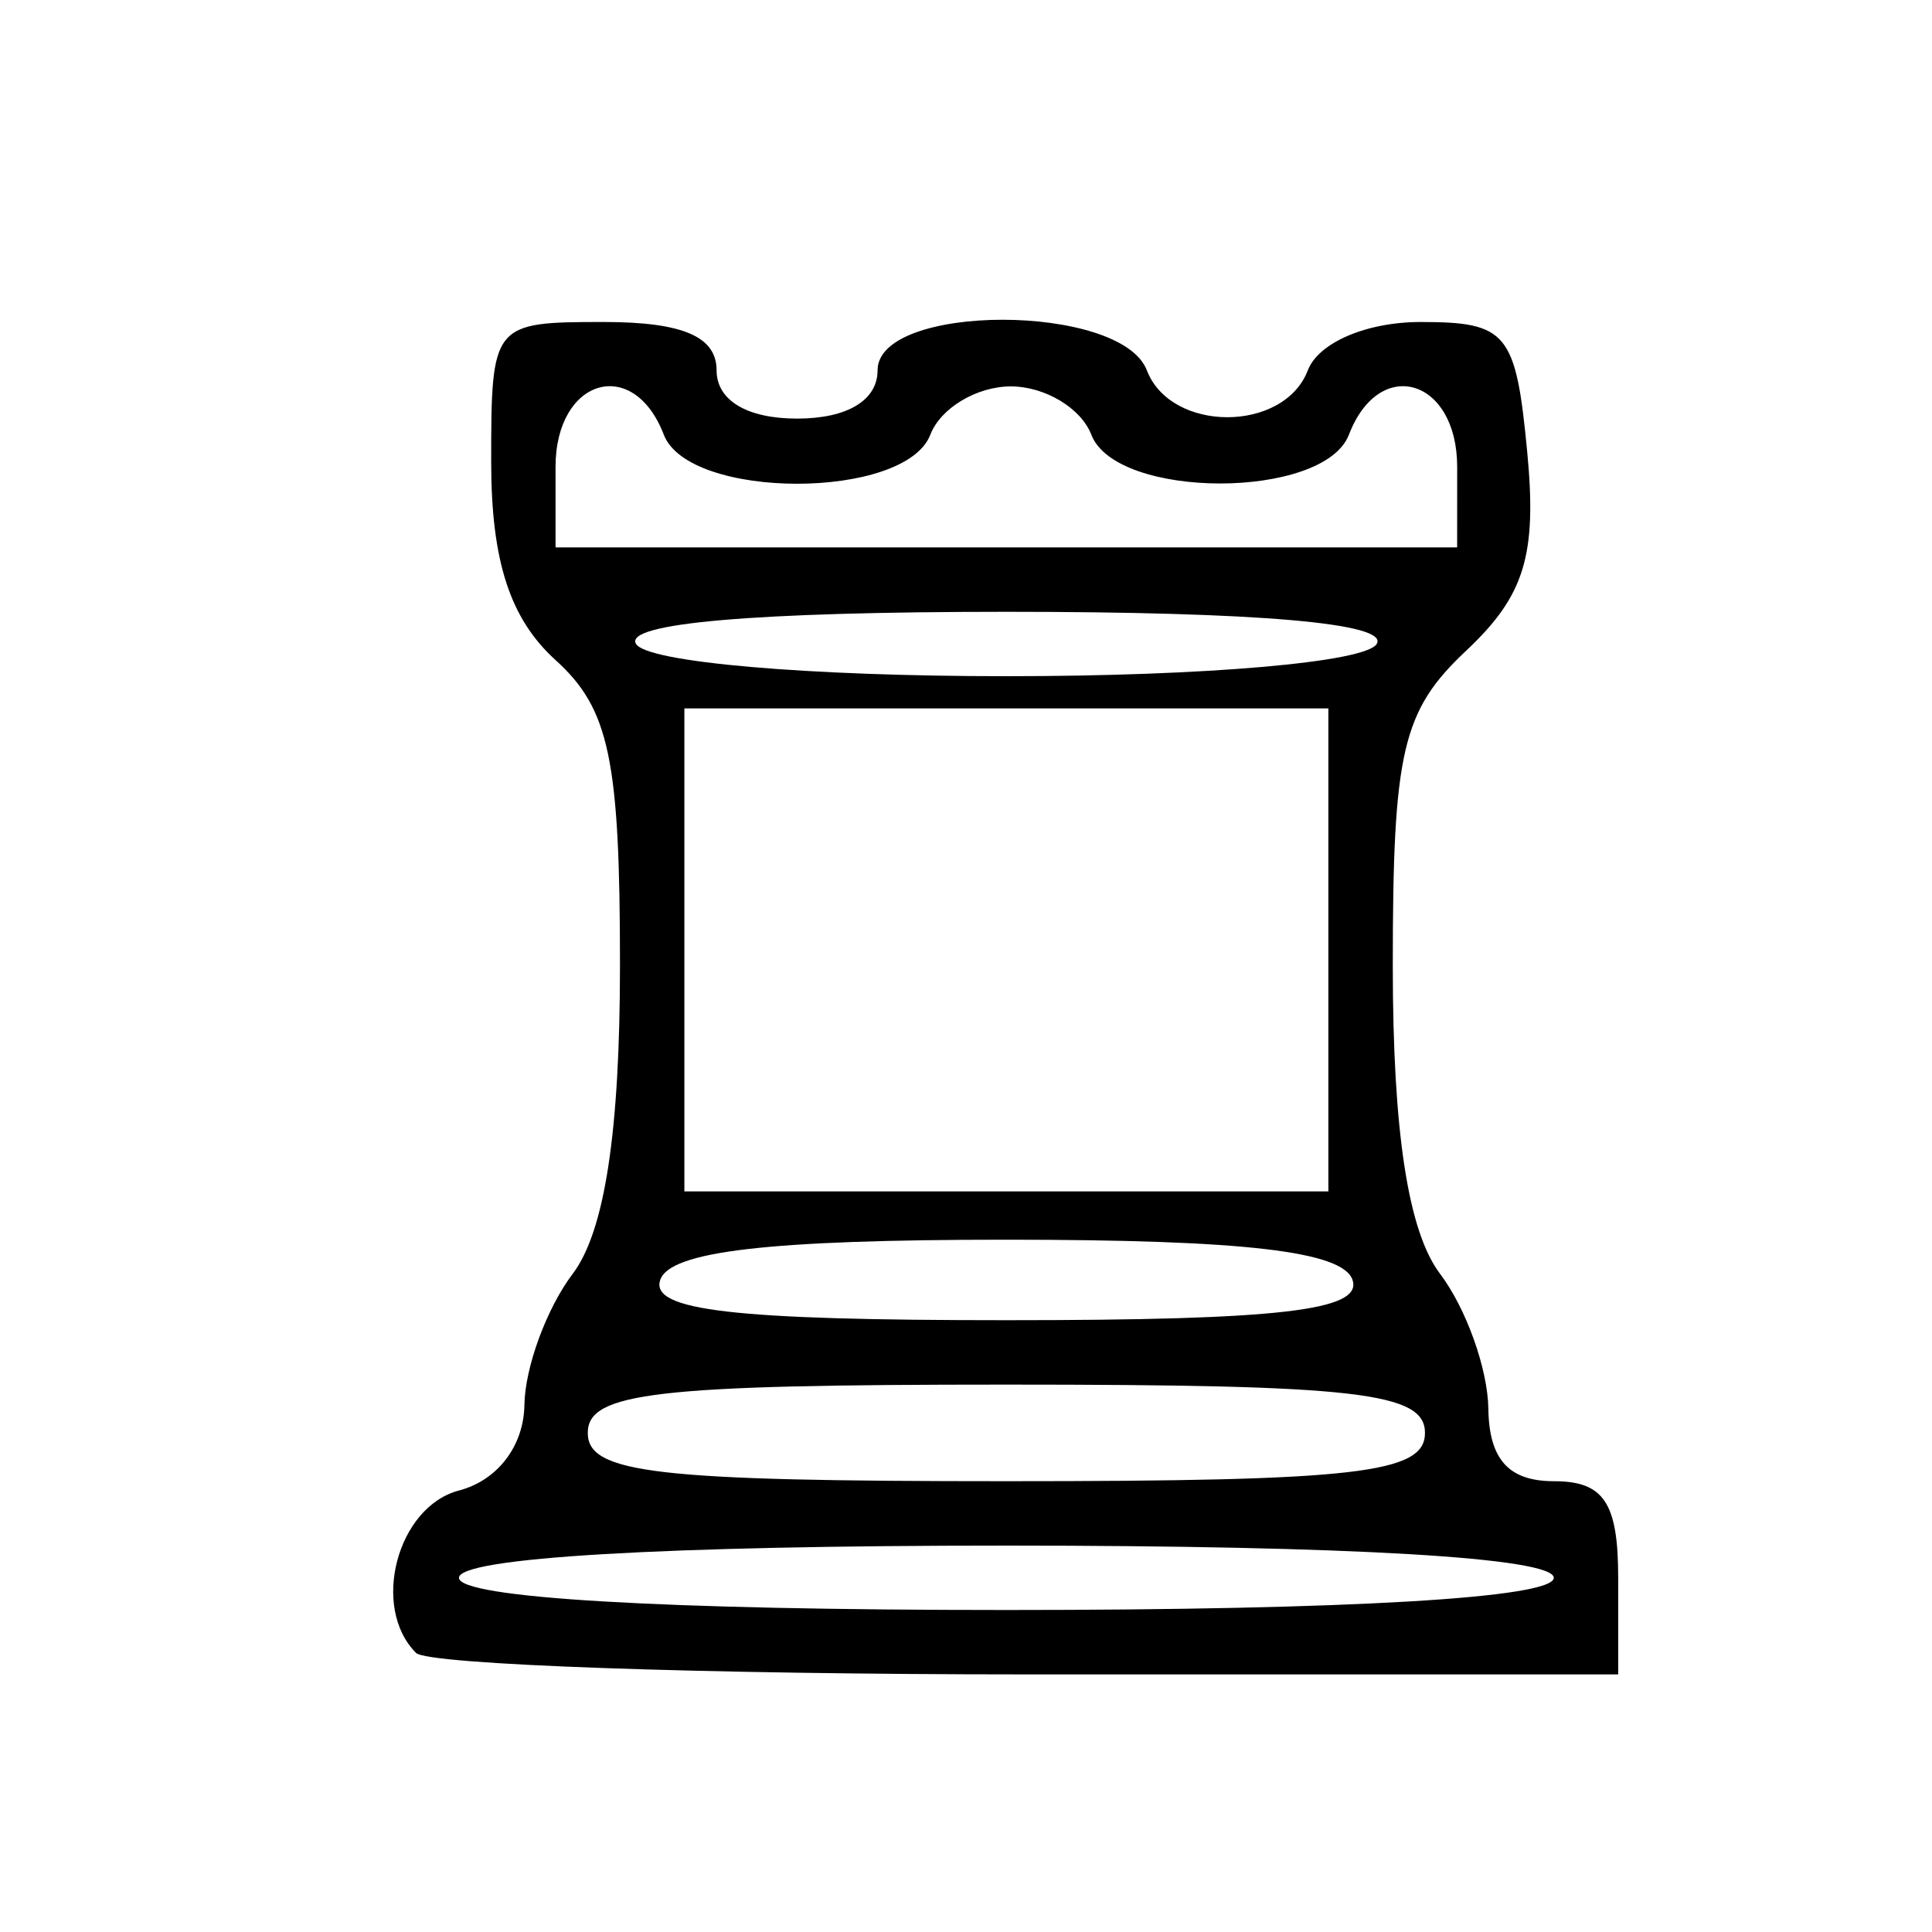 <?xml version="1.0" encoding="UTF-8" standalone="no"?>
<!-- Created with Inkscape (http://www.inkscape.org/) -->

<svg
   xmlns:dc="http://purl.org/dc/elements/1.1/"
   xmlns:cc="http://creativecommons.org/ns#"
   xmlns:rdf="http://www.w3.org/1999/02/22-rdf-syntax-ns#"
   xmlns:svg="http://www.w3.org/2000/svg"
   xmlns="http://www.w3.org/2000/svg"
   xmlns:sodipodi="http://sodipodi.sourceforge.net/DTD/sodipodi-0.dtd"
   xmlns:inkscape="http://www.inkscape.org/namespaces/inkscape"
   version="1.1"
   id="svg5271"
   width="60"
   height="60"
   viewBox="0 0 60 60"
   sodipodi:docname="whiteRook.svg"
   inkscape:version="0.92.3 (2405546, 2018-03-11)">
  <defs
     id="defs5275" />
  <sodipodi:namedview
     pagecolor="#ffffff"
     bordercolor="#666666"
     borderopacity="1"
     objecttolerance="10"
     gridtolerance="10"
     guidetolerance="10"
     inkscape:pageopacity="0"
     inkscape:pageshadow="2"
     inkscape:window-width="1920"
     inkscape:window-height="1017"
     id="namedview5273"
     showgrid="false"
     inkscape:zoom="3.9333333"
     inkscape:cx="30"
     inkscape:cy="30"
     inkscape:window-x="1358"
     inkscape:window-y="-8"
     inkscape:window-maximized="1"
     inkscape:current-layer="svg5271" />
  <path
     style="fill:#000000"
     d="m 12.921,51.333 c -1.414,-1.414 -0.587,-4.541 1.333,-5.044 1.196,-0.313 2.013,-1.381 2.032,-2.656 0.017,-1.173 0.692,-3.007 1.5,-4.074 0.994,-1.314 1.468,-4.413 1.468,-9.595 0,-6.384 -0.332,-7.954 -2,-9.464 -1.415,-1.281 -2,-3.08 -2,-6.155 0,-4.299 0.037,-4.345 3.5,-4.345 2.444,0 3.5,0.452 3.5,1.5 0,0.933 0.944,1.5 2.5,1.5 1.556,0 2.5,-0.567 2.5,-1.5 0,-2.093 7.559,-2.093 8.362,0 0.745,1.943 4.255,1.943 5,0 0.33,-0.86 1.823,-1.5 3.502,-1.5 2.688,0 2.958,0.329 3.311,4.033 0.306,3.211 -0.08,4.469 -1.895,6.174 -1.987,1.866 -2.28,3.122 -2.28,9.776 0,5.165 0.475,8.263 1.468,9.576 0.808,1.068 1.483,2.954 1.5,4.191 0.022,1.573 0.634,2.25 2.032,2.25 1.556,0 2,0.667 2,3 v 3 H 31.921 c -10.083,0 -18.633,-0.3 -19,-0.667 z m 35.333,-2.333 c 0,-0.627 -6.333,-1 -17,-1 -10.667,0 -17,0.373 -17,1 0,0.627 6.333,1 17,1 10.667,0 17,-0.373 17,-1 z m -4,-4.5 c 0,-1.256 -2.111,-1.5 -13,-1.5 -10.889,0 -13,0.244 -13,1.5 0,1.256 2.111,1.5 13,1.5 10.889,0 13,-0.244 13,-1.5 z m -2.25,-4.75 c -0.297,-0.892 -3.372,-1.25 -10.75,-1.25 -7.378,0 -10.453,0.358 -10.75,1.25 -0.317,0.95 2.261,1.25 10.75,1.25 8.489,0 11.067,-0.3 10.75,-1.25 z m -0.75,-10.25 v -7.5 h -10 -10 v 7.5 7.5 h 10 10 z m 1.5,-9.5 c 0.399,-0.646 -3.676,-1 -11.5,-1 -7.824,0 -11.899,0.354 -11.5,1 0.351,0.568 5.324,1 11.5,1 6.176,0 11.149,-0.432 11.5,-1 z m 2.5,-5.5 c 0,-2.746 -2.416,-3.464 -3.362,-1 -0.775,2.02 -7.225,2.02 -8,0 -0.317,-0.825 -1.442,-1.5 -2.5,-1.5 -1.058,0 -2.183,0.675 -2.5,1.5 -0.779,2.031 -7.497,2.031 -8.277,0 -0.946,-2.464 -3.362,-1.746 -3.362,1 v 2.5 h 14 14 z"
     id="path5826"
     inkscape:connector-curvature="0" />
</svg>
